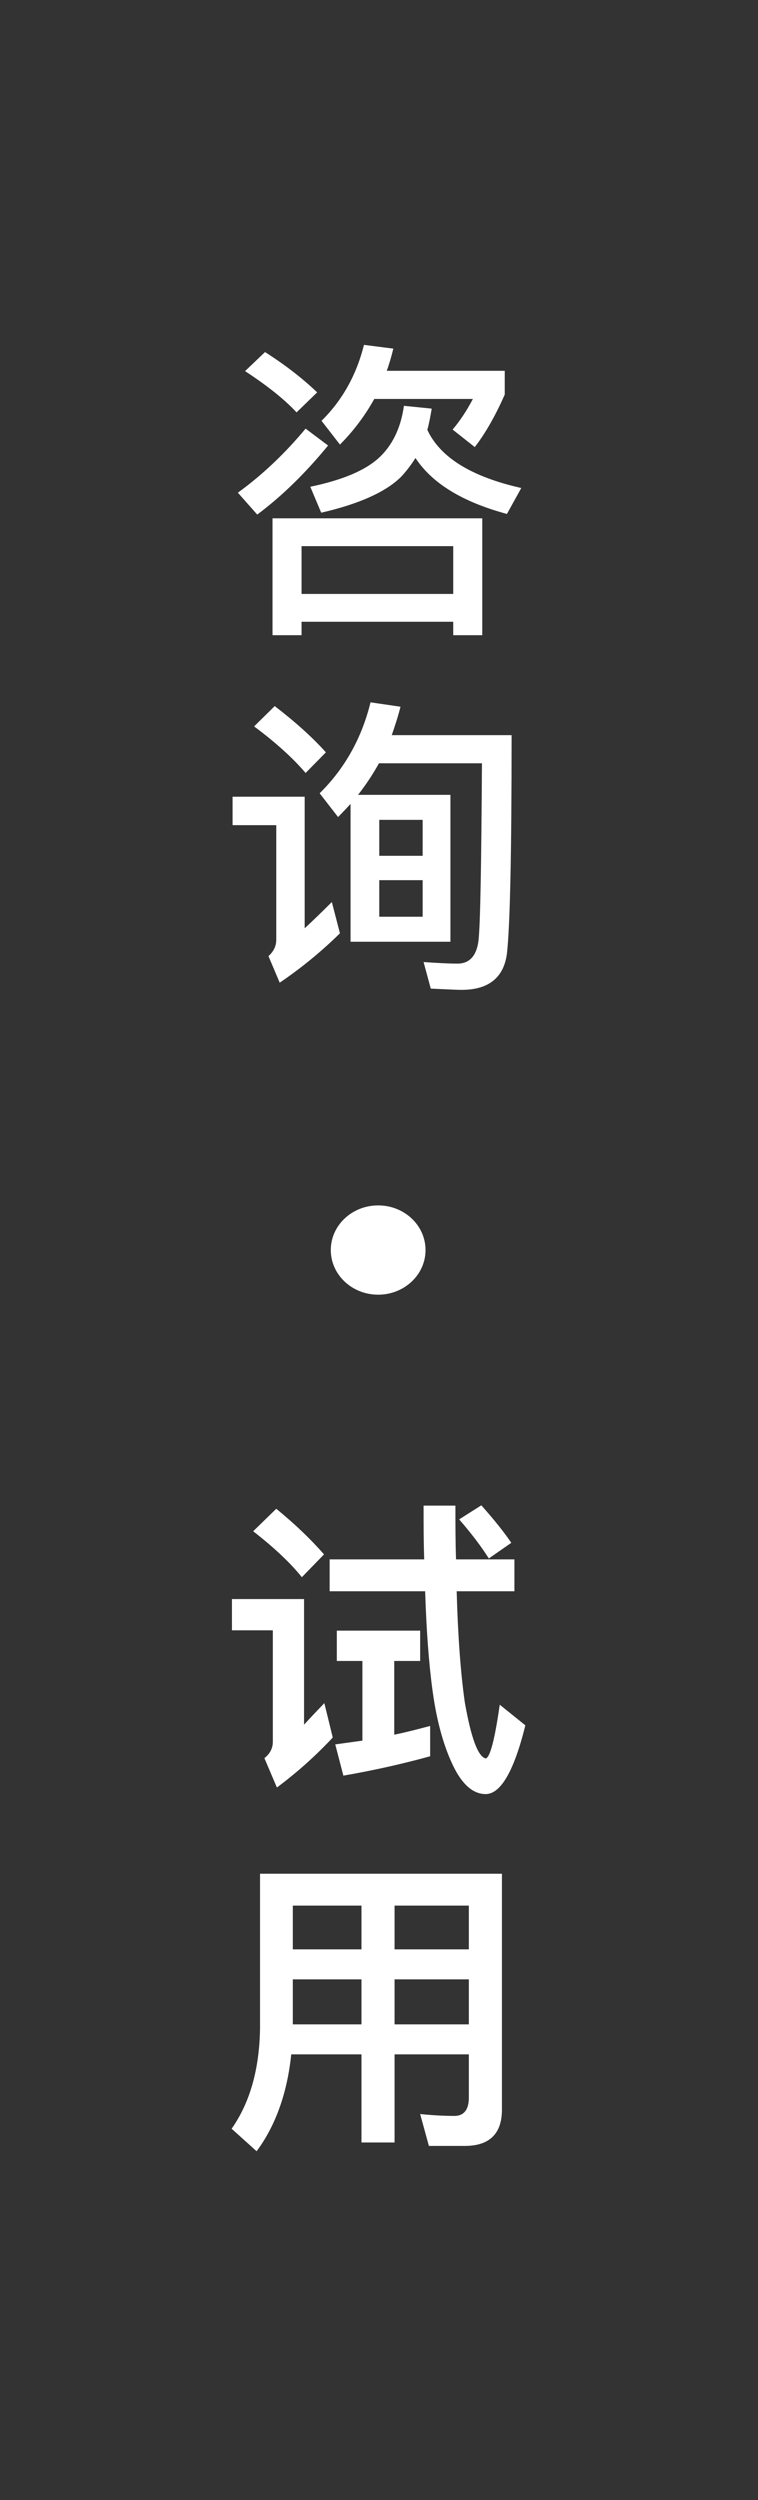 <?xml version="1.0" encoding="UTF-8"?>
<svg width="34px" height="112px" viewBox="0 0 34 112" version="1.1" xmlns="http://www.w3.org/2000/svg" xmlns:xlink="http://www.w3.org/1999/xlink">
    <rect x="0" y="0" width="34" height="112" fill="#333333" stroke="none"/>
    <!-- Generator: Sketch 55.2 (78181) - https://sketchapp.com -->
    <title>咨询试用</title>
    <desc>Created with Sketch.</desc>
    <g id="组件" stroke="none" stroke-width="1" fill="none" fill-rule="evenodd">
        <g id="咨询试用" fill="#FFFFFF">
            <g>
                <path d="M16.788,17.872 C16.368,18.628 15.85,19.314 15.248,19.916 L14.422,18.852 C15.36,17.928 15.99,16.794 16.326,15.45 L17.642,15.618 C17.558,15.968 17.46,16.304 17.348,16.612 L22.64,16.612 L22.64,17.676 C22.22,18.628 21.772,19.412 21.296,20.028 L20.302,19.244 C20.624,18.866 20.932,18.404 21.212,17.872 L16.788,17.872 Z M11.888,15.772 C12.812,16.36 13.582,16.962 14.226,17.578 L13.302,18.474 C12.77,17.9 12,17.284 10.992,16.626 L11.888,15.772 Z M13.708,19.202 L14.716,19.958 C13.694,21.204 12.63,22.24 11.538,23.052 L10.67,22.072 C11.79,21.26 12.798,20.294 13.708,19.202 Z M21.632,23.22 L21.632,28.456 L20.33,28.456 L20.33,27.854 L13.526,27.854 L13.526,28.456 L12.224,28.456 L12.224,23.22 L21.632,23.22 Z M13.526,26.608 L20.33,26.608 L20.33,24.466 L13.526,24.466 L13.526,26.608 Z M18.118,18.18 L19.364,18.306 C19.308,18.642 19.252,18.95 19.168,19.258 C19.742,20.49 21.142,21.358 23.382,21.862 L22.738,23.024 C20.764,22.492 19.392,21.666 18.636,20.518 C18.44,20.826 18.23,21.106 17.992,21.358 C17.32,22.03 16.116,22.576 14.408,22.968 L13.918,21.806 C15.332,21.512 16.34,21.092 16.956,20.546 C17.586,19.986 17.978,19.188 18.118,18.18 Z M15.724,36.014 C15.542,36.21 15.36,36.406 15.164,36.602 L14.338,35.538 C15.472,34.418 16.228,33.06 16.62,31.464 L17.964,31.66 C17.852,32.108 17.712,32.528 17.572,32.934 L22.948,32.934 C22.948,38.226 22.878,41.488 22.738,42.72 C22.598,43.798 21.912,44.344 20.708,44.344 C20.442,44.344 19.98,44.316 19.322,44.288 L19,43.098 C19.588,43.14 20.106,43.168 20.526,43.168 C21.058,43.168 21.38,42.818 21.464,42.132 C21.548,41.348 21.59,38.702 21.618,34.194 L16.998,34.194 C16.718,34.698 16.41,35.16 16.06,35.608 L20.204,35.608 L20.204,42.188 L15.724,42.188 L15.724,36.014 Z M18.958,41.068 L18.958,39.43 L17.012,39.43 L17.012,41.068 L18.958,41.068 Z M17.012,38.338 L18.958,38.338 L18.958,36.728 L17.012,36.728 L17.012,38.338 Z M12.322,31.632 C13.218,32.318 13.988,33.004 14.618,33.704 L13.708,34.628 C13.148,33.97 12.378,33.27 11.398,32.542 L12.322,31.632 Z M10.432,35.692 L13.666,35.692 L13.666,41.586 C14.044,41.236 14.45,40.844 14.884,40.41 L15.248,41.81 C14.408,42.636 13.498,43.378 12.546,44.022 L12.042,42.832 C12.266,42.636 12.392,42.384 12.392,42.104 L12.392,36.966 L10.432,36.966 L10.432,35.692 Z M16.962,58 C15.789,58 14.838,57.105 14.838,56 C14.838,54.895 15.789,54 16.962,54 C18.136,54 19.087,54.895 19.087,56 C19.087,57.105 18.136,58 16.962,58 Z M16.256,74.408 L15.108,74.408 L15.108,73.05 L18.846,73.05 L18.846,74.408 L17.684,74.408 L17.684,77.712 C18.23,77.6 18.762,77.46 19.294,77.32 L19.294,78.678 C18.076,79.014 16.774,79.308 15.402,79.546 L15.038,78.146 L16.256,77.978 L16.256,74.408 Z M21.786,80.372 C21.254,80.372 20.792,79.994 20.4,79.252 C19.938,78.356 19.602,77.194 19.406,75.766 C19.238,74.548 19.126,73.05 19.07,71.286 L14.786,71.286 L14.786,69.858 L19.028,69.858 C19,69.074 19,68.276 19,67.45 L20.428,67.45 C20.428,68.304 20.428,69.102 20.456,69.858 L23.074,69.858 L23.074,71.286 L20.484,71.286 C20.54,73.33 20.666,74.982 20.848,76.256 C21.128,77.852 21.436,78.692 21.786,78.776 C21.982,78.734 22.192,77.936 22.416,76.368 L23.564,77.292 C23.06,79.336 22.458,80.372 21.786,80.372 Z M21.59,67.436 C22.164,68.08 22.612,68.64 22.934,69.116 L21.926,69.816 C21.59,69.284 21.156,68.71 20.596,68.066 L21.59,67.436 Z M12.392,67.59 C13.232,68.276 13.946,68.962 14.534,69.634 L13.54,70.656 C13.022,70.012 12.294,69.326 11.356,68.598 L12.392,67.59 Z M10.404,71.636 L13.638,71.636 L13.638,77.264 C13.918,76.956 14.226,76.634 14.548,76.298 L14.926,77.838 C14.142,78.678 13.302,79.42 12.42,80.078 L11.86,78.762 C12.112,78.566 12.238,78.314 12.238,78.034 L12.238,73.036 L10.404,73.036 L10.404,71.636 Z M13.134,88.672 L13.134,90.688 L16.214,90.688 L16.214,88.672 L13.134,88.672 Z M13.064,92.032 C12.882,93.768 12.364,95.224 11.51,96.372 L10.39,95.364 C11.216,94.188 11.636,92.69 11.664,90.87 L11.664,83.94 L22.514,83.94 L22.514,94.51 C22.514,95.588 21.954,96.134 20.848,96.134 L19.238,96.134 L18.846,94.706 C19.406,94.762 19.91,94.79 20.386,94.79 C20.806,94.79 21.03,94.51 21.03,93.978 L21.03,92.032 L17.698,92.032 L17.698,95.98 L16.214,95.98 L16.214,92.032 L13.064,92.032 Z M21.03,90.688 L21.03,88.672 L17.698,88.672 L17.698,90.688 L21.03,90.688 Z M21.03,87.328 L21.03,85.368 L17.698,85.368 L17.698,87.328 L21.03,87.328 Z M16.214,85.368 L13.134,85.368 L13.134,87.328 L16.214,87.328 L16.214,85.368 Z" id="形状"></path>
                <rect id="矩形" fill-rule="nonzero" opacity="0" x="0" y="0" width="34" height="112"></rect>
            </g>
        </g>
    </g>
</svg>